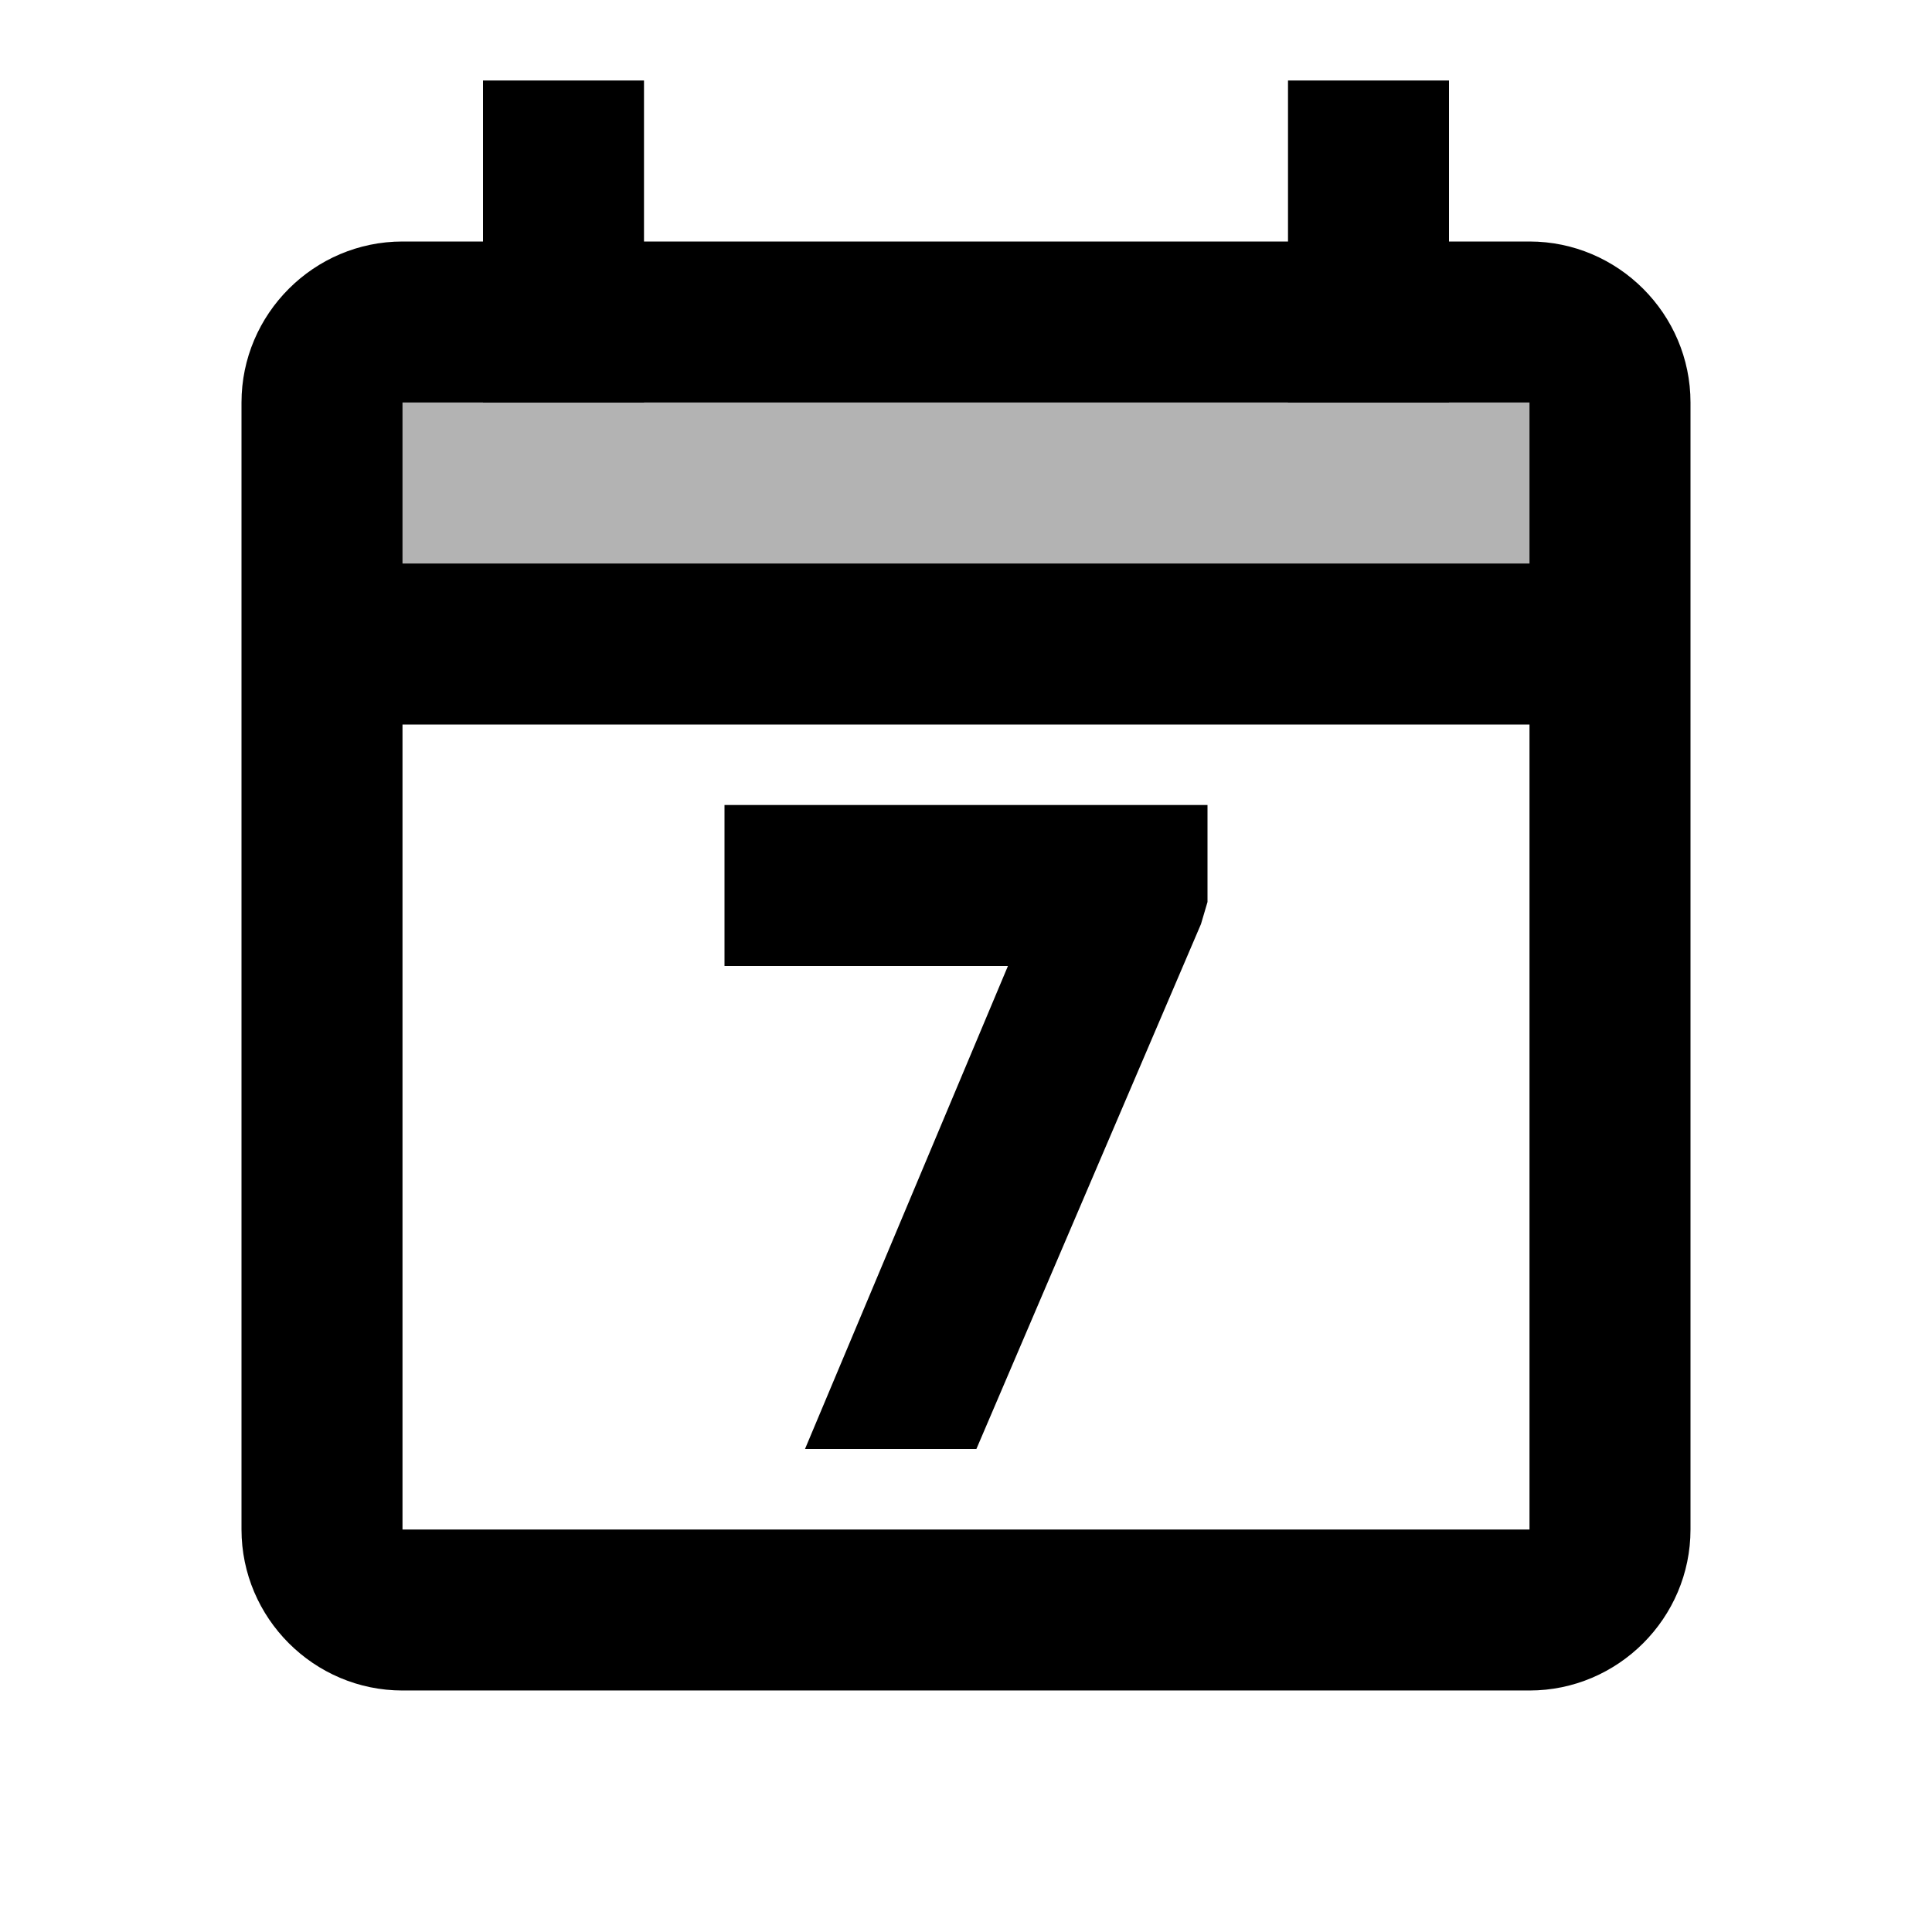 <svg xmlns="http://www.w3.org/2000/svg" viewBox="0 0 24 24"><path d="M6 1H8V5H6zM16 1H18V5H16z"/><path d="M19,3H5C3.9,3,3,3.9,3,5v14c0,1.1,0.9,2,2,2h14c1.1,0,2-0.9,2-2V5C21,3.9,20.1,3,19,3z M19,19H5V9h14V19z M19,7H5V5h14V7z"/><path d="M10 18L12.129 18 14.919 11.479 15 11.205 15 10 9 10 9 12 12.521 12z"/><path d="M4 4H20V8H4z" opacity=".3"/></svg>